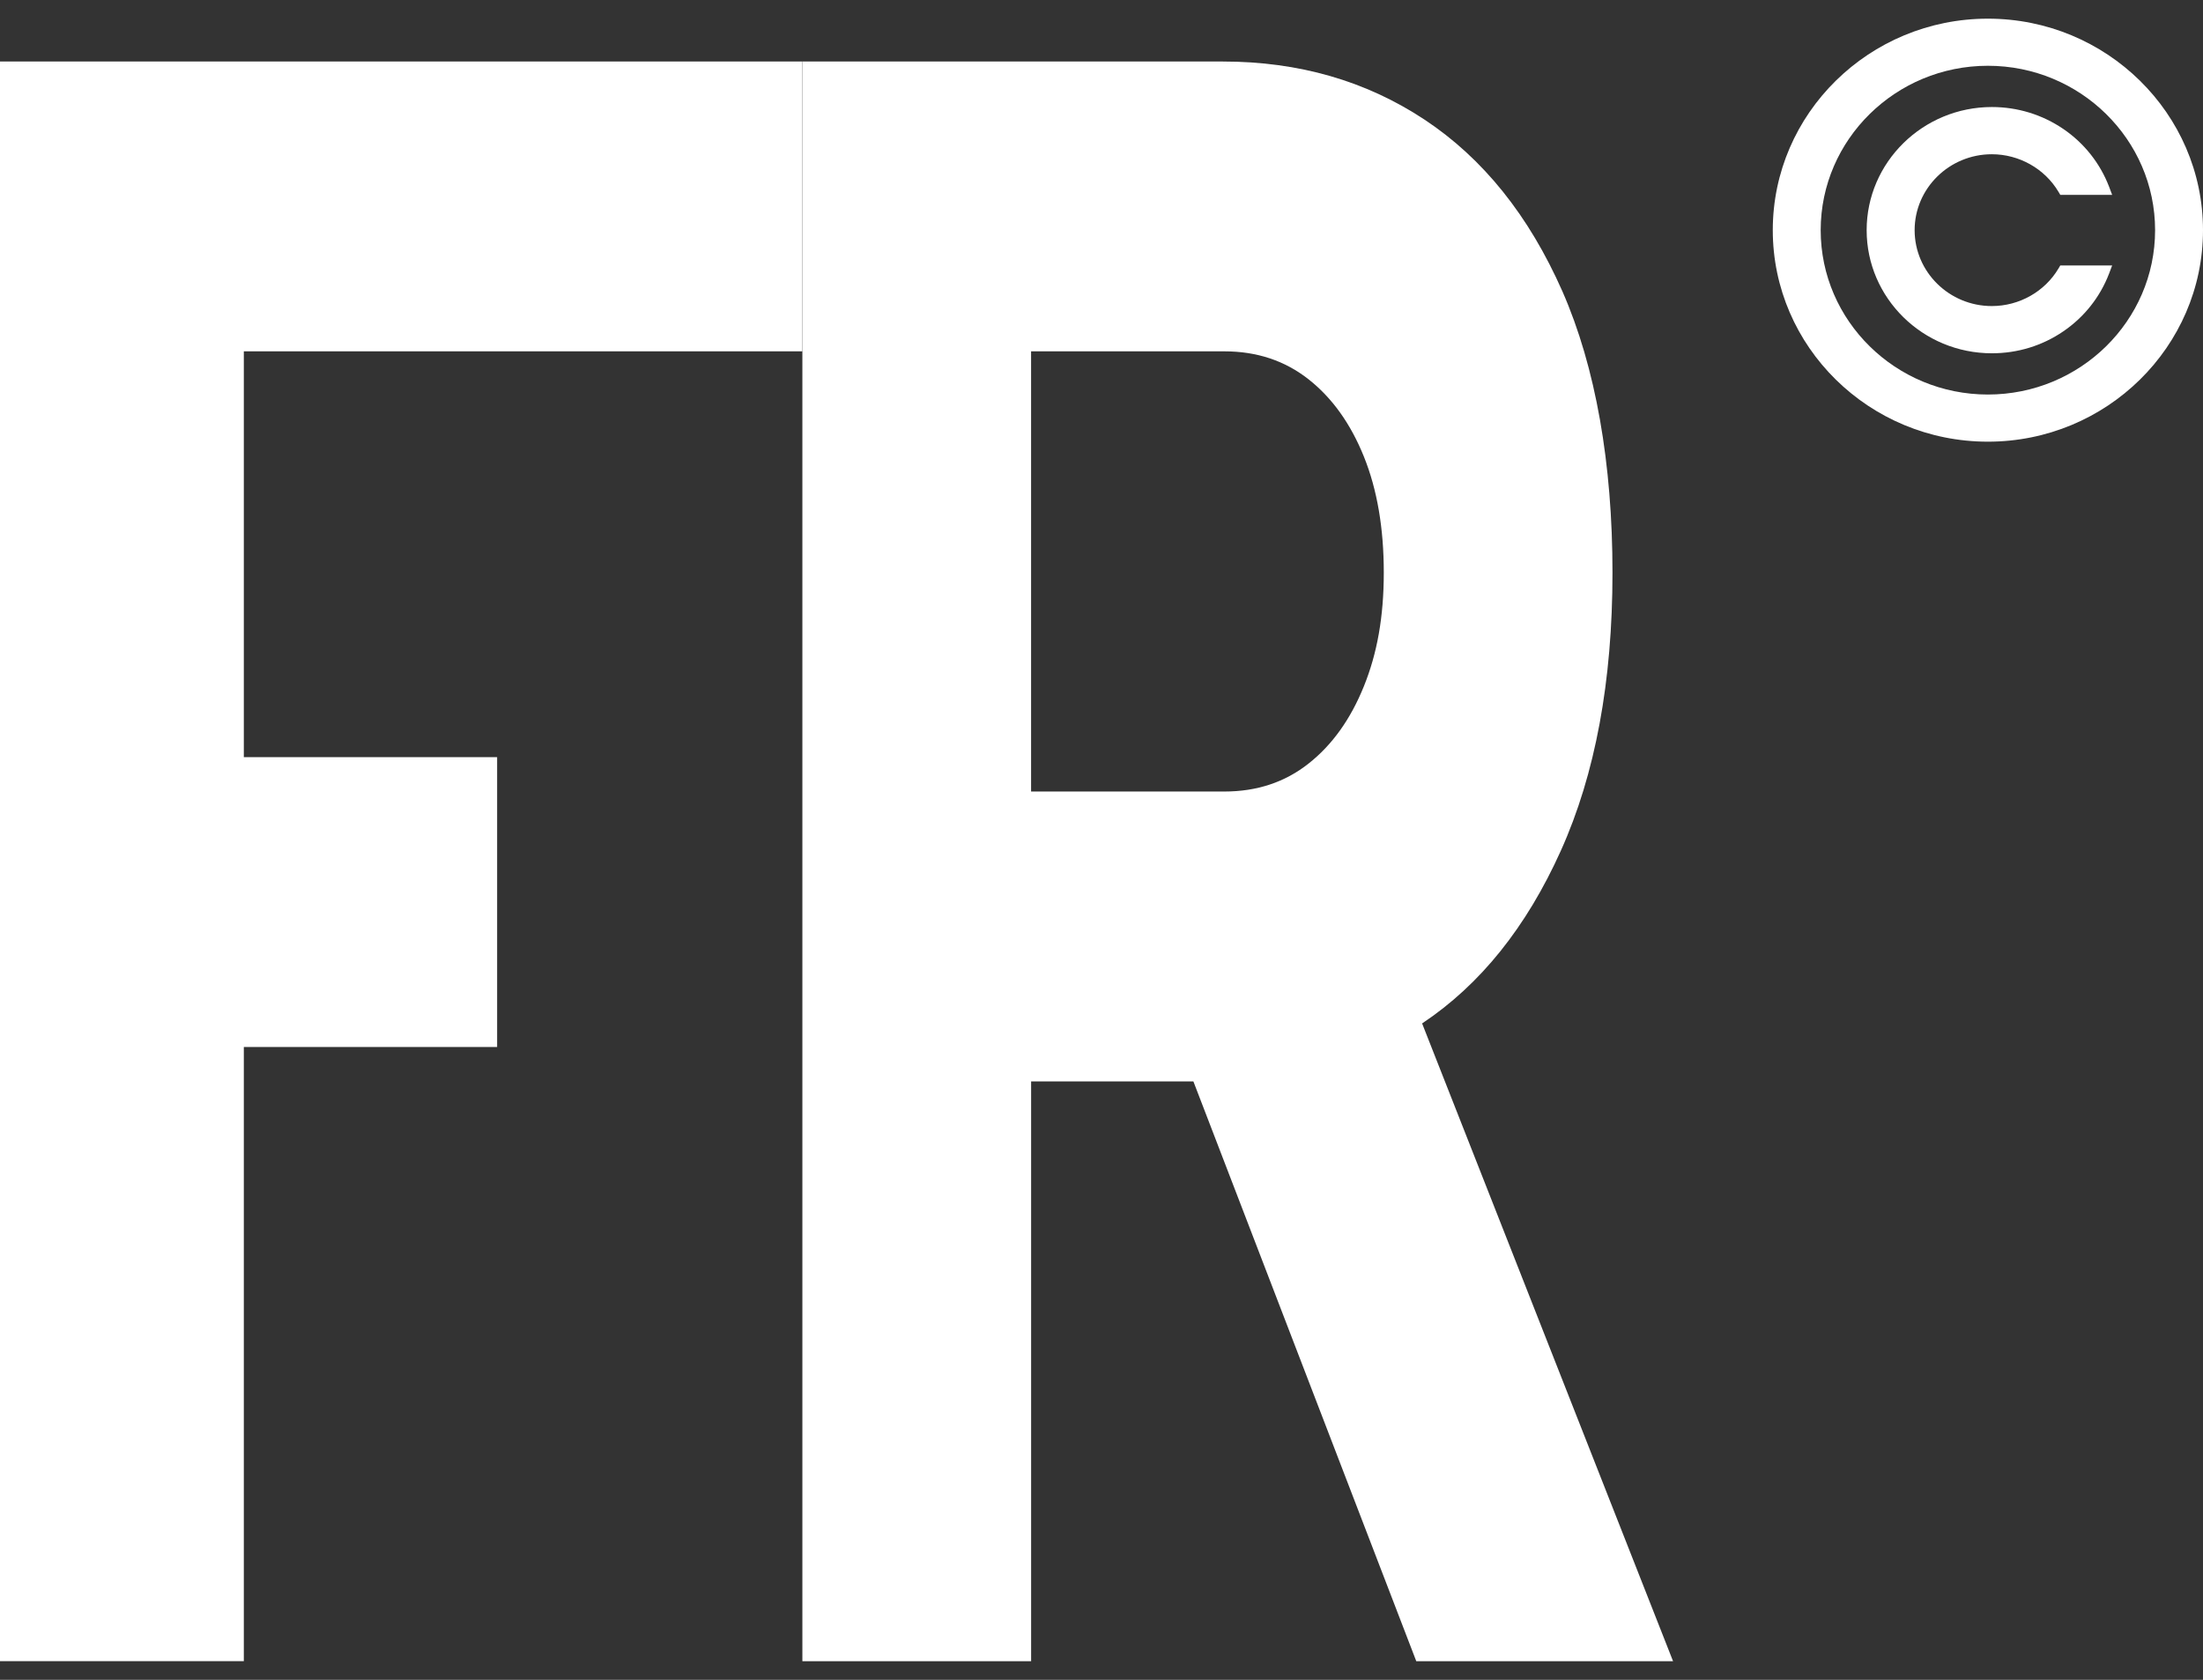 <svg width="59" height="45" viewBox="0 0 59 45" fill="none" xmlns="http://www.w3.org/2000/svg">
<rect x="0" y="0" width="59" height="45" fill="#333333" stroke="none"/>
<g clip-path="url(#clip0_114_672)">
<path d="M0 1.647V44.5H6.53V28.048H13.314V20.283H6.53V9.411H21.488V1.647H0Z" fill="white"/>
<path d="M38.087 27.416C39.642 26.381 40.881 24.838 41.803 22.787C42.725 20.737 43.185 18.252 43.185 15.339C43.185 12.427 42.737 9.838 41.843 7.803C40.946 5.772 39.715 4.238 38.146 3.201C36.578 2.166 34.78 1.648 32.752 1.648H21.489V44.501H27.615V28.97H31.961L37.93 44.501H44.807L38.087 27.418V27.416ZM36.527 18.385C36.171 19.267 35.677 19.958 35.044 20.456C34.412 20.956 33.66 21.204 32.792 21.204H27.614V9.412H32.792C33.661 9.412 34.412 9.663 35.044 10.16C35.677 10.658 36.171 11.349 36.527 12.231C36.883 13.113 37.06 14.15 37.06 15.338C37.06 16.526 36.883 17.504 36.527 18.385Z" fill="white"/>
<path d="M53.239 0.5C50.063 0.5 47.478 3.041 47.478 6.166C47.478 9.291 50.063 11.832 53.239 11.832C56.415 11.832 59 9.29 59 6.166C59 3.041 56.415 0.5 53.239 0.5ZM53.239 10.569C50.77 10.569 48.761 8.594 48.761 6.166C48.761 3.739 50.77 1.762 53.239 1.762C55.708 1.762 57.717 3.737 57.717 6.166C57.717 8.595 55.708 10.569 53.239 10.569Z" fill="white"/>
<path d="M55.13 7.192C54.762 7.813 54.078 8.199 53.344 8.199C52.204 8.199 51.277 7.286 51.277 6.166C51.277 5.046 52.205 4.132 53.344 4.132C54.077 4.132 54.761 4.519 55.13 5.139L55.178 5.22H56.567L56.484 5C56.242 4.371 55.818 3.836 55.258 3.454C54.695 3.071 54.034 2.867 53.346 2.867C51.497 2.867 49.992 4.348 49.992 6.166C49.992 7.985 51.496 9.464 53.346 9.464C54.035 9.464 54.695 9.262 55.258 8.877C55.819 8.495 56.242 7.96 56.484 7.331L56.567 7.111H55.178L55.13 7.192Z" fill="white"/>
</g>
<defs>
<clipPath id="clip0_114_672">
<rect width="59" height="44" fill="white" transform="translate(0 0.5)"/>
</clipPath>
</defs>
</svg>
